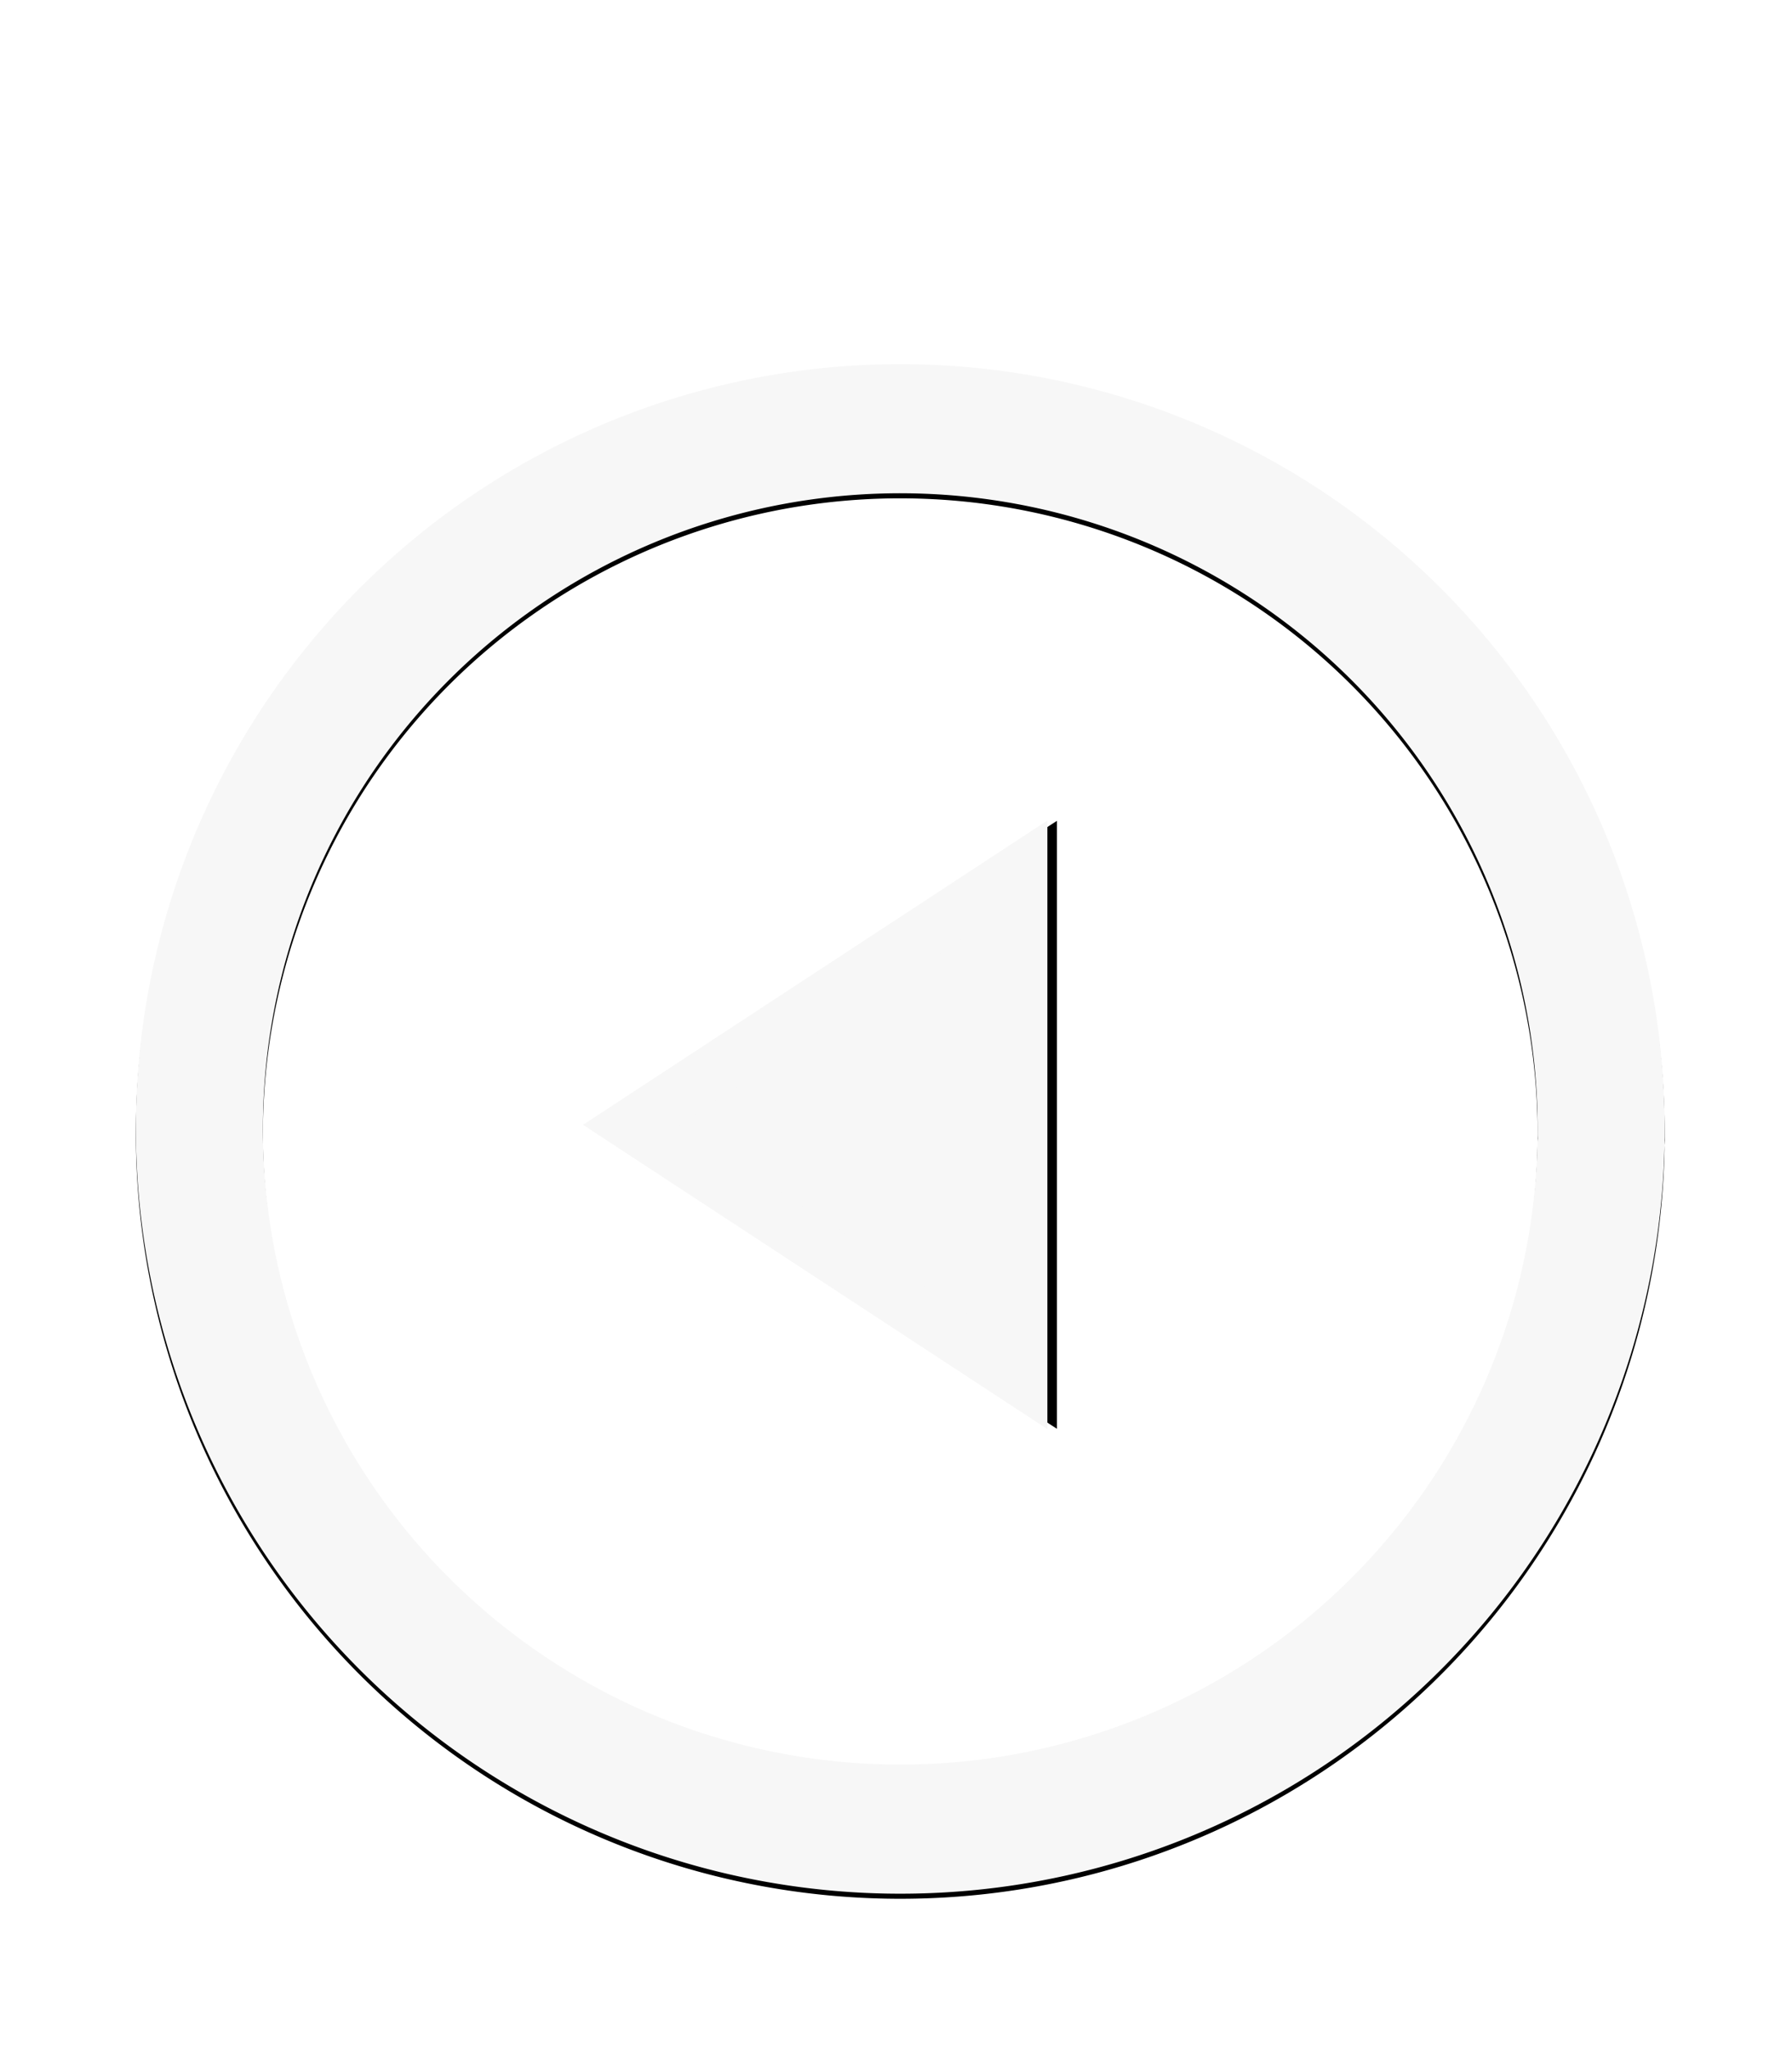 <?xml version="1.0" encoding="UTF-8" standalone="no"?>
<!-- Created with Inkscape (http://www.inkscape.org/) -->

<svg
   xmlns:dc="http://purl.org/dc/elements/1.1/"
   xmlns:cc="http://creativecommons.org/ns#"
   xmlns:rdf="http://www.w3.org/1999/02/22-rdf-syntax-ns#"
   xmlns:svg="http://www.w3.org/2000/svg"
   xmlns="http://www.w3.org/2000/svg"
   xmlns:sodipodi="http://sodipodi.sourceforge.net/DTD/sodipodi-0.dtd"
   xmlns:inkscape="http://www.inkscape.org/namespaces/inkscape"
   width="350"
   height="400"
   id="svg2"
   version="1.1"
   inkscape:version="0.48.3.1 r9886"
   sodipodi:docname="restart.svg">
  <defs
     id="defs4">
    <filter
       inkscape:collect="always"
       id="filter3898"
       x="-0.119"
       width="1.238"
       y="-0.121"
       height="1.242"
       color-interpolation-filters="sRGB">
      <feGaussianBlur
         inkscape:collect="always"
         stdDeviation="16.571"
         id="feGaussianBlur3900" />
    </filter>
    <filter
       inkscape:collect="always"
       id="filter3918"
       x="-0.195"
       width="1.39"
       y="-0.169"
       height="1.338">
      <feGaussianBlur
         inkscape:collect="always"
         stdDeviation="9.402"
         id="feGaussianBlur3920" />
    </filter>
  </defs>
  <sodipodi:namedview
     id="base"
     pagecolor="#ffffff"
     bordercolor="#666666"
     borderopacity="1.0"
     inkscape:pageopacity="0.0"
     inkscape:pageshadow="2"
     inkscape:zoom="0.84852814"
     inkscape:cx="330.88647"
     inkscape:cy="145.63126"
     inkscape:document-units="px"
     inkscape:current-layer="layer1"
     showgrid="false"
     inkscape:window-width="1421"
     inkscape:window-height="660"
     inkscape:window-x="94"
     inkscape:window-y="86"
     inkscape:window-maximized="0" />
  <g
     inkscape:label="Layer 1"
     inkscape:groupmode="layer"
     id="layer1"
     transform="translate(0,-652.362)">
    <path
       sodipodi:type="star"
       style="fill:#000000;fill-opacity:1;stroke:#000000;stroke-width:14.095;stroke-miterlimit:4;stroke-opacity:1;stroke-dasharray:none;filter:url(#filter3918)"
       id="path3757"
       sodipodi:sides="3"
       sodipodi:cx="288.57144"
       sodipodi:cy="246.6479"
       sodipodi:r1="77.14286"
       sodipodi:r2="38.57143"
       sodipodi:arg1="3.1415927"
       sodipodi:arg2="4.1887902"
       inkscape:flatsided="false"
       inkscape:rounded="0"
       inkscape:randomized="0"
       d="m 211.429,246.648 57.857,-33.404 57.857,-33.404 0,66.808 0,66.808 -57.857,-33.404 z"
       inkscape:transform-center-x="12.934073"
       transform="matrix(0.671,0,0,0.751,-17.809,686.702)" />
    <path
       sodipodi:open="true"
       sodipodi:end="6.2846738"
       sodipodi:start="0.015995771"
       transform="matrix(0.819,0.005,-0.005,0.832,-115.094,415.924)"
       d="m 525.693,550.704 a 167.143,164.286 0 1 1 0.021,-2.383"
       sodipodi:ry="164.28572"
       sodipodi:rx="167.14285"
       sodipodi:cy="548.07648"
       sodipodi:cx="358.57144"
       id="path2984"
       style="fill:none;stroke:#000000;stroke-width:30.293;stroke-linecap:round;stroke-miterlimit:4;stroke-opacity:1;stroke-dasharray:none;filter:url(#filter3898)"
       sodipodi:type="arc" />
    <path
       transform="matrix(0.662,0,0,0.751,-16.7,686.702)"
       inkscape:transform-center-x="12.757935"
       d="m 211.429,246.648 57.857,-33.404 57.857,-33.404 0,66.808 0,66.808 -57.857,-33.404 z"
       inkscape:randomized="0"
       inkscape:rounded="0"
       inkscape:flatsided="false"
       sodipodi:arg2="4.1887902"
       sodipodi:arg1="3.1415927"
       sodipodi:r2="38.57143"
       sodipodi:r1="77.14286"
       sodipodi:cy="246.6479"
       sodipodi:cx="288.57144"
       sodipodi:sides="3"
       id="path3784"
       style="fill:#f7f7f7;fill-opacity:1;stroke:#f7f7f7;stroke-width:14.192;stroke-miterlimit:4;stroke-opacity:1;stroke-dasharray:none"
       sodipodi:type="star" />
    <path
       sodipodi:type="arc"
       style="fill:none;stroke:#f7f7f7;stroke-width:30.293;stroke-linecap:round;stroke-miterlimit:4;stroke-opacity:1;stroke-dasharray:none"
       id="path2985"
       sodipodi:cx="358.57144"
       sodipodi:cy="548.07648"
       sodipodi:rx="167.14285"
       sodipodi:ry="164.28572"
       d="m 525.693,550.704 a 167.143,164.286 0 1 1 0.021,-2.383"
       transform="matrix(0.819,0.005,-0.005,0.832,-115.094,414.934)"
       sodipodi:start="0.015995771"
       sodipodi:end="6.2846738"
       sodipodi:open="true" />
  </g>
</svg>
